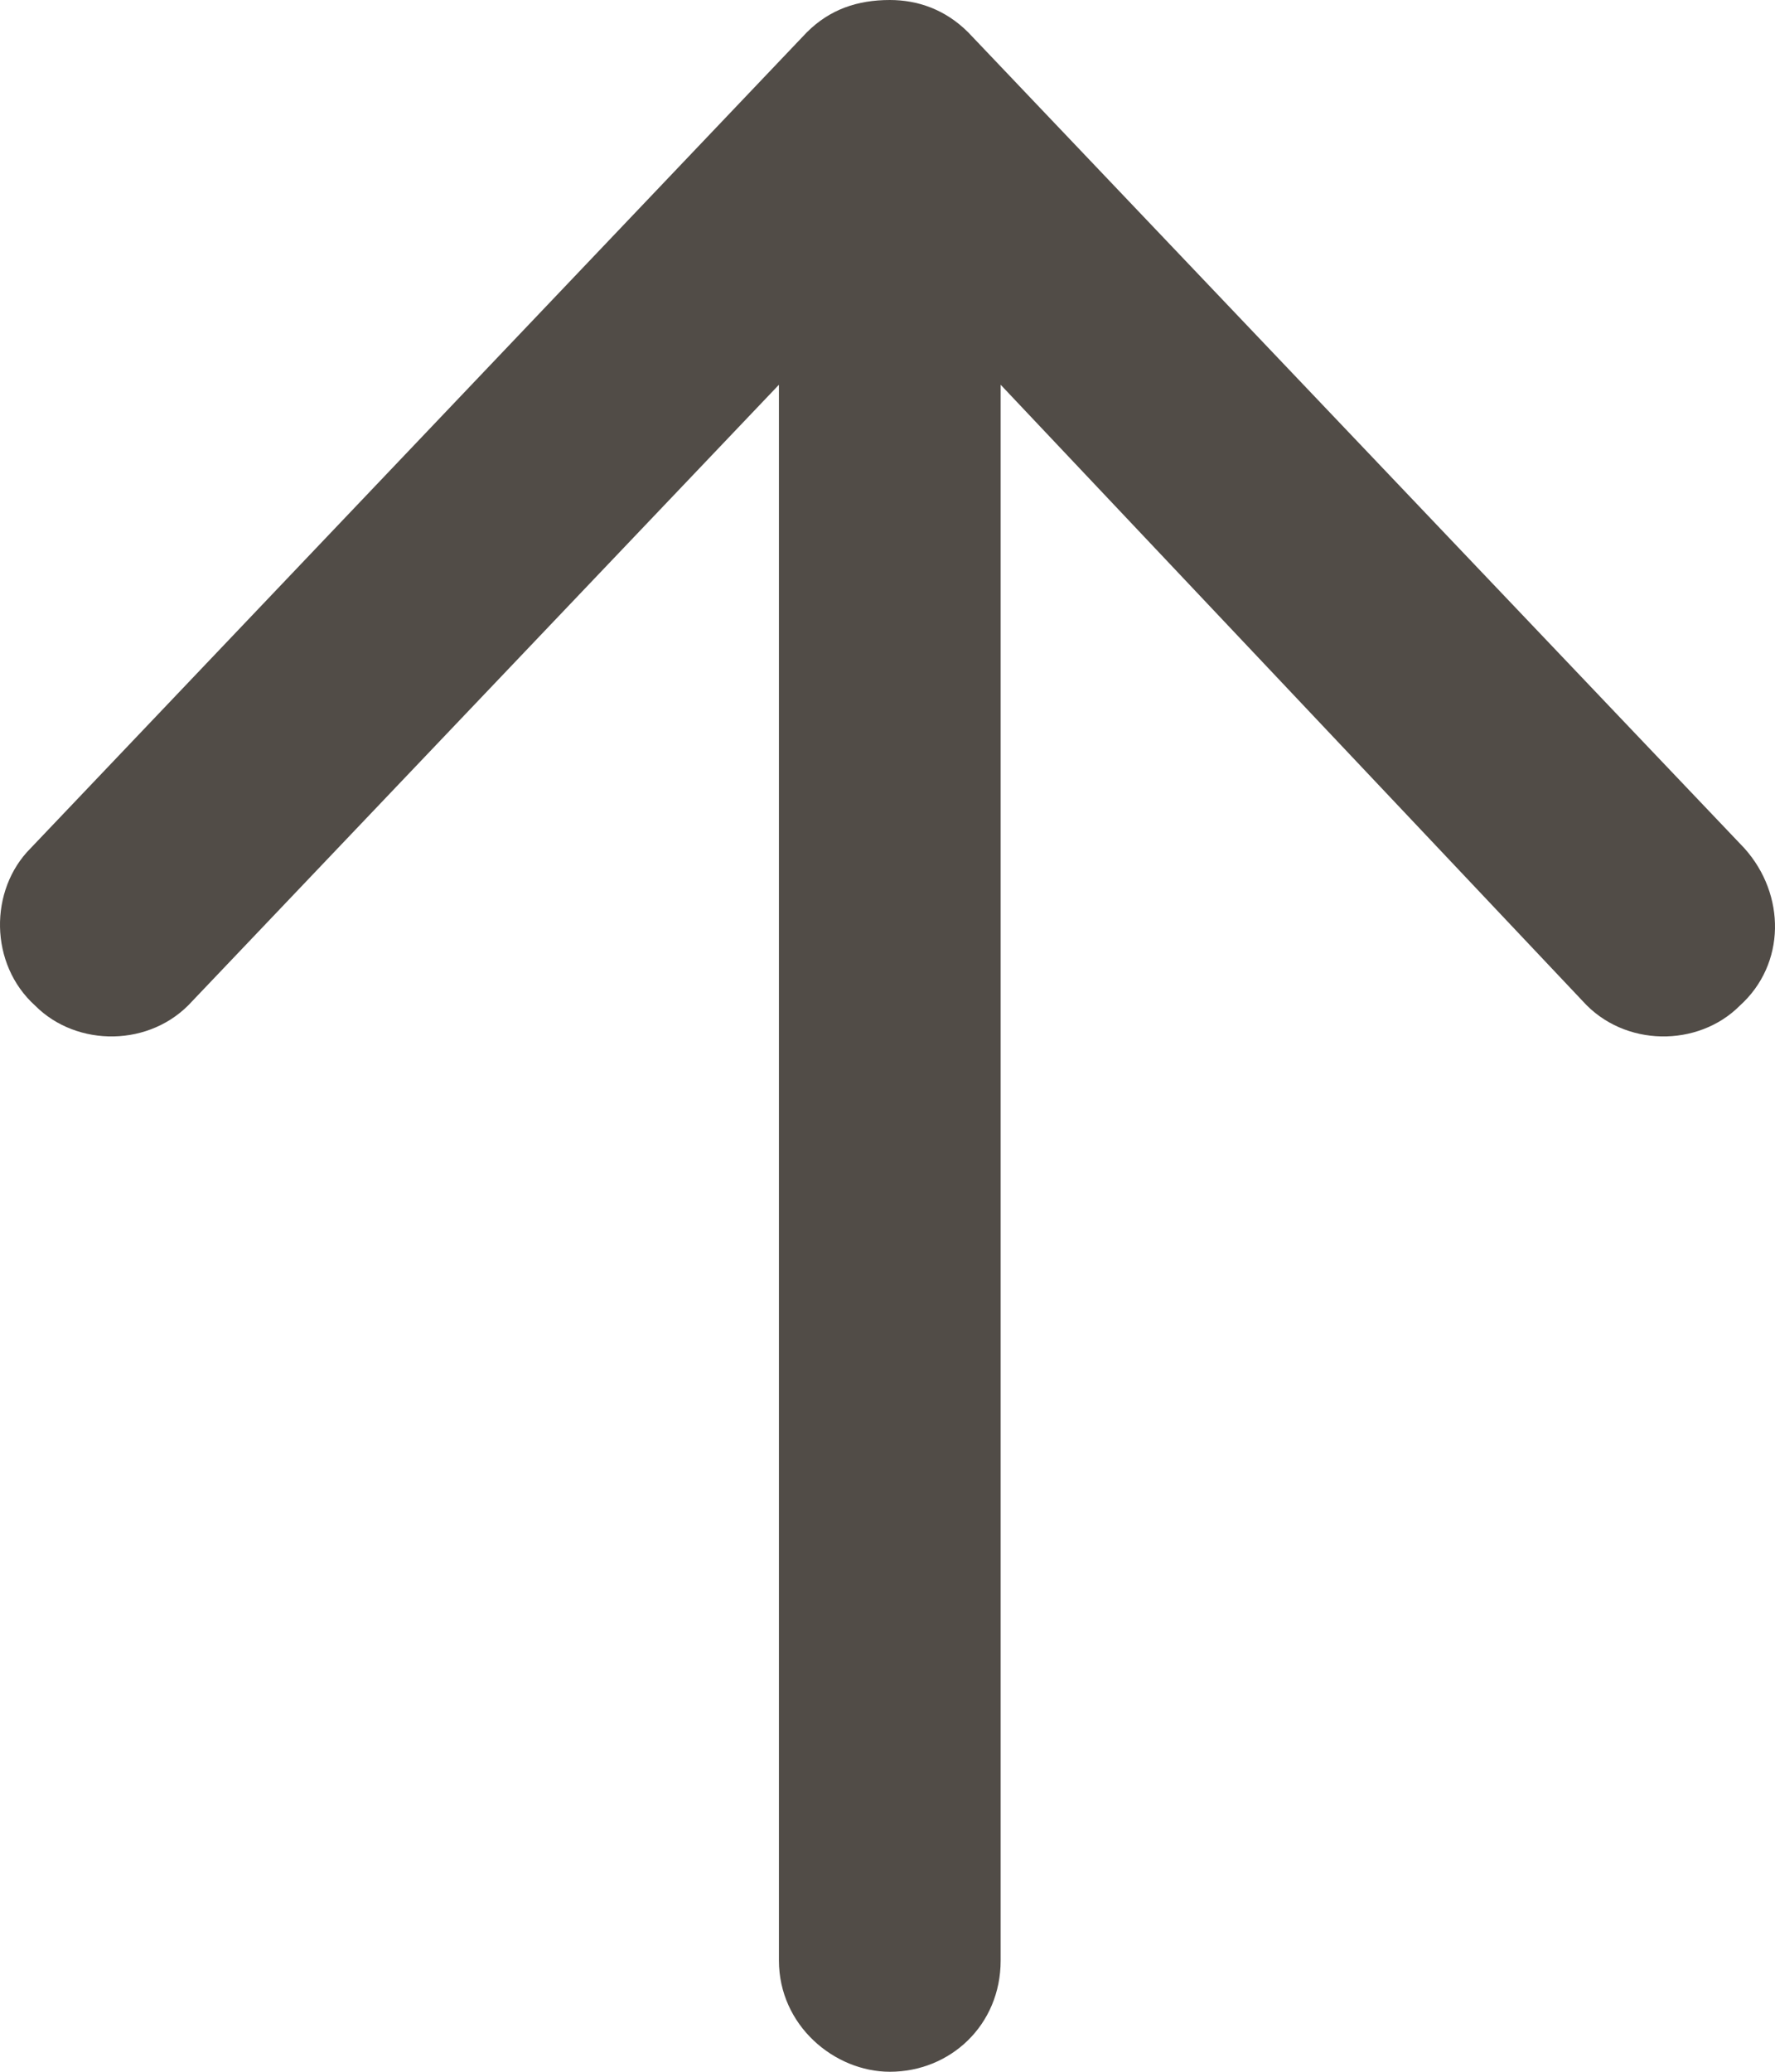 <svg width="12" height="14" viewBox="0 0 12 14" fill="none" xmlns="http://www.w3.org/2000/svg">
<path d="M0.207 5.732L5.454 0.219C5.61 0.063 5.797 0 6.016 0C6.203 0 6.39 0.063 6.546 0.219L11.793 5.732C12.074 6.045 12.074 6.515 11.762 6.796C11.481 7.078 10.981 7.078 10.7 6.765L6.765 2.6V13.248C6.765 13.687 6.422 14 6.016 14C5.641 14 5.266 13.687 5.266 13.248V2.6L1.3 6.765C1.019 7.078 0.519 7.078 0.238 6.796C-0.074 6.515 -0.074 6.013 0.207 5.732Z" fill="#514C47"/>
</svg>
